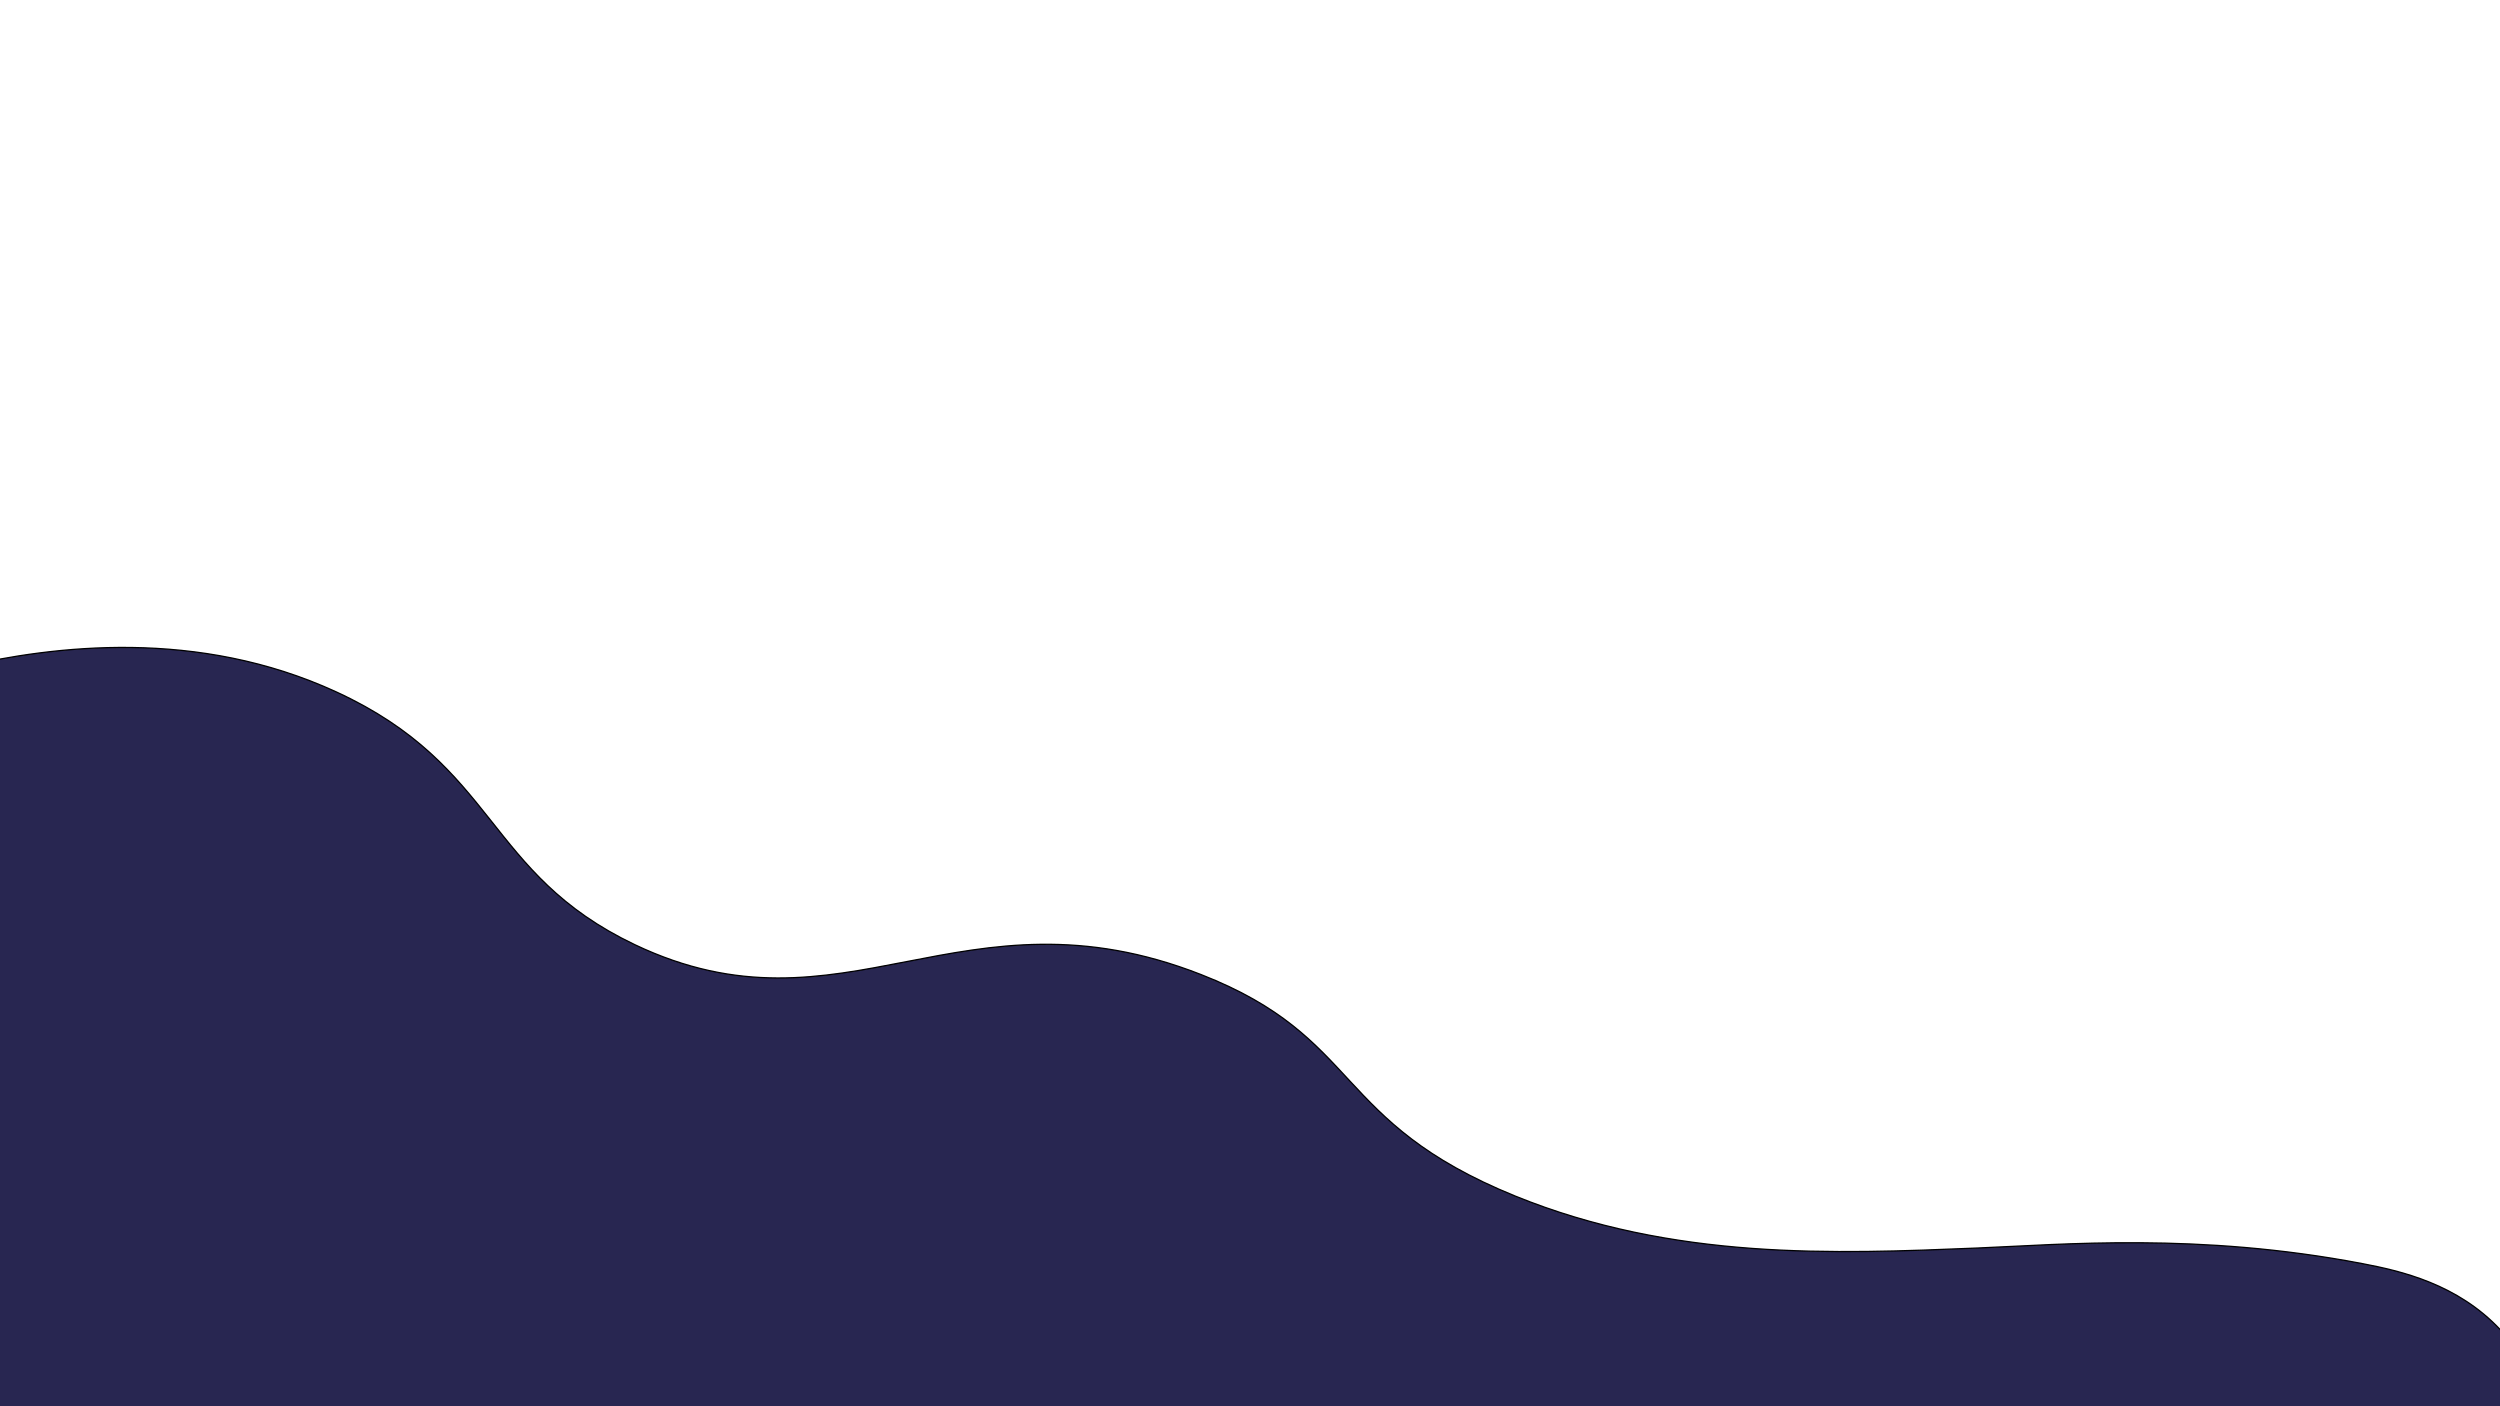 <?xml version="1.0" encoding="utf-8"?>
<!-- Generator: Adobe Illustrator 25.2.3, SVG Export Plug-In . SVG Version: 6.00 Build 0)  -->
<svg version="1.1" id="Layer_1" xmlns="http://www.w3.org/2000/svg" xmlns:xlink="http://www.w3.org/1999/xlink" x="0px" y="0px"
	 viewBox="0 0 1920 1080" style="enable-background:new 0 0 1920 1080;" xml:space="preserve">
<style type="text/css">
	.st0{fill:#282651;stroke:#000000;stroke-miterlimit:10;}
</style>
<path class="st0" d="M-30.5,512.5c72.29-16.8,182.54-30.09,289,19c123.78,57.08,114.2,139.36,229,194
	c159.98,76.14,251.36-48.99,435,23c124.05,48.63,100.27,112.75,241,170c121.88,49.58,245.44,44.5,355,40
	c65.08-2.67,169.65-12.15,296,12c29.47,5.63,72.93,15.54,106,51c43.56,46.7,46.28,113.25,44,127c-12,72.31-400.25,115.74-2003,0"/>
</svg>
